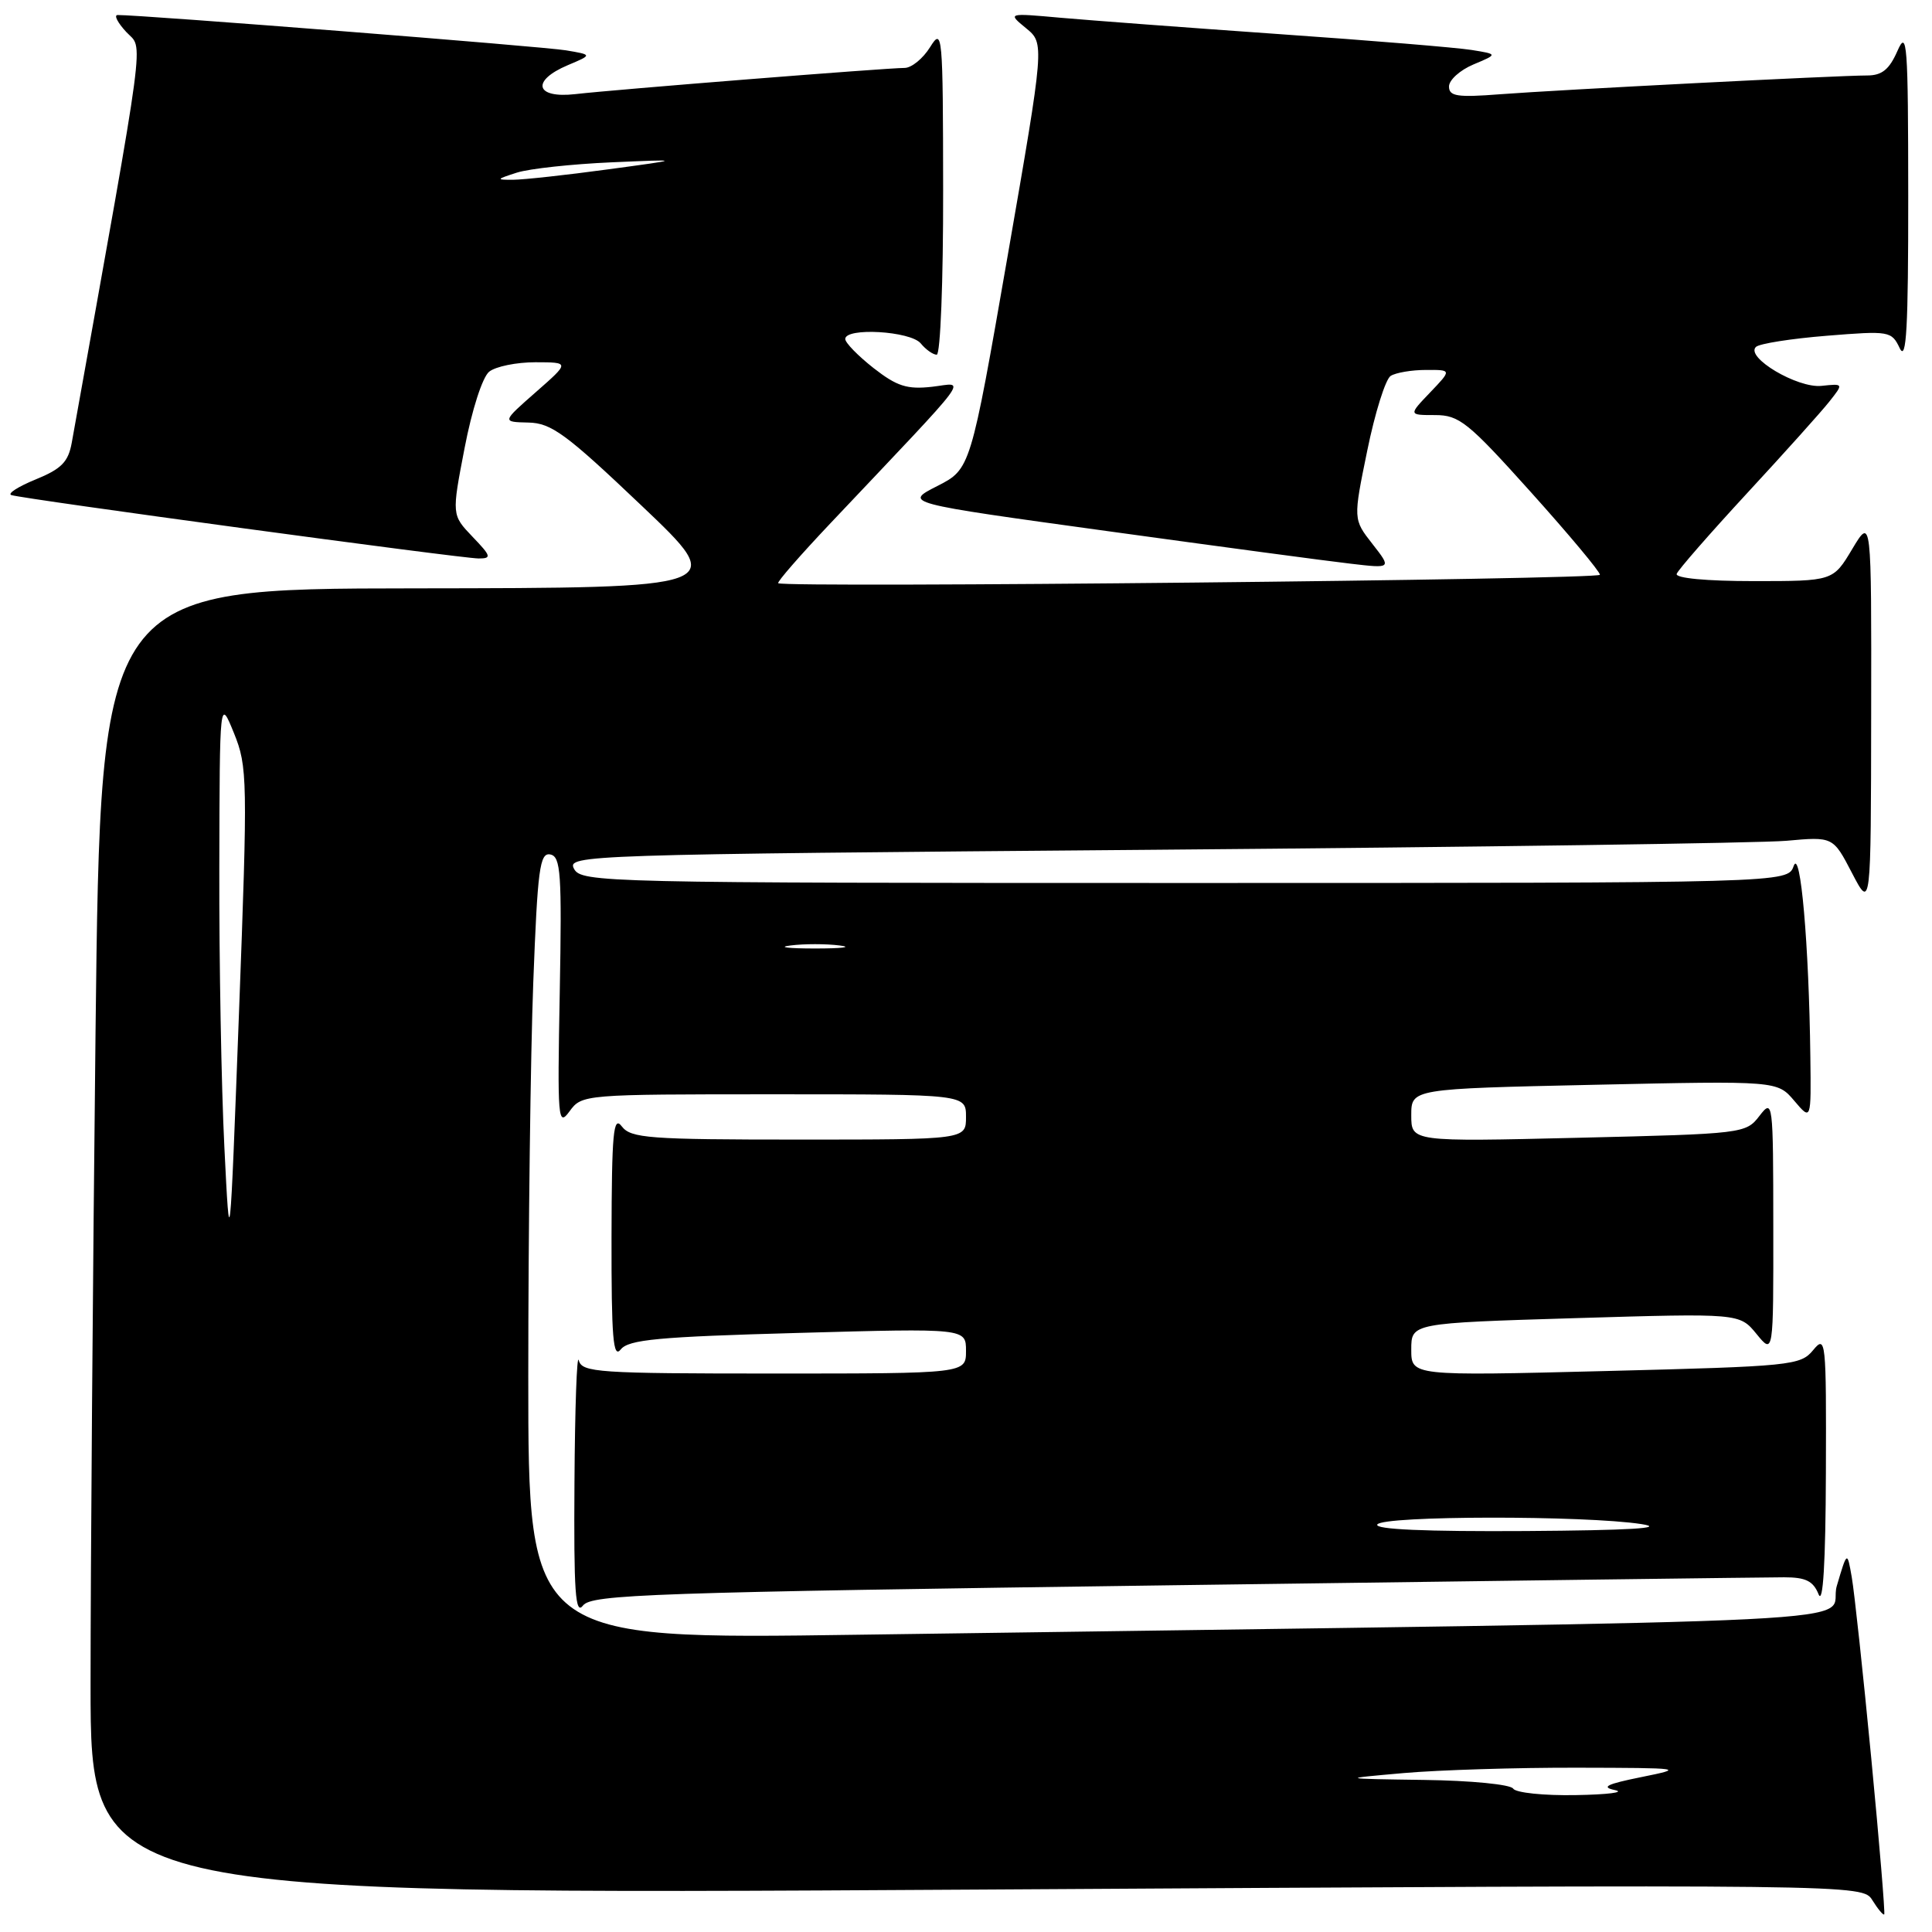 <?xml version="1.0" encoding="UTF-8" standalone="no"?>
<!DOCTYPE svg PUBLIC "-//W3C//DTD SVG 1.1//EN" "http://www.w3.org/Graphics/SVG/1.1/DTD/svg11.dtd" >
<svg xmlns="http://www.w3.org/2000/svg" xmlns:xlink="http://www.w3.org/1999/xlink" version="1.1" viewBox="0 0 256 256">
 <g >
 <path fill="currentColor"
d=" M 247.95 232.96 C 246.87 221.71 245.71 210.93 245.37 209.00 C 244.76 205.50 244.76 205.50 243.39 210.13 C 241.85 215.31 256.33 214.59 113.75 216.61 C 70.00 217.24 70.00 217.24 70.00 182.37 C 70.00 163.19 70.30 139.72 70.66 130.21 C 71.23 115.15 71.52 112.95 72.91 113.22 C 74.31 113.49 74.46 115.70 74.17 131.52 C 73.85 148.39 73.93 149.36 75.47 147.25 C 77.10 145.02 77.32 145.00 102.56 145.00 C 128.00 145.00 128.00 145.00 128.00 148.00 C 128.00 151.00 128.00 151.00 105.86 151.00 C 85.95 151.00 83.59 150.82 82.39 149.25 C 81.27 147.77 81.06 150.05 81.03 163.94 C 81.01 177.26 81.24 180.08 82.25 178.81 C 83.29 177.50 87.22 177.13 105.75 176.62 C 128.00 176.00 128.00 176.00 128.00 179.00 C 128.00 182.00 128.00 182.00 102.57 182.00 C 79.20 182.00 77.11 181.86 76.69 180.25 C 76.44 179.29 76.18 186.57 76.12 196.44 C 76.02 210.98 76.24 214.07 77.25 212.74 C 78.38 211.27 86.11 211.00 155.63 210.05 C 198.04 209.47 234.40 209.00 236.41 209.00 C 239.27 209.00 240.26 209.49 240.97 211.25 C 241.56 212.72 241.90 207.14 241.94 195.14 C 242.00 177.52 241.93 176.86 240.25 178.90 C 238.58 180.93 237.38 181.05 212.75 181.67 C 187.00 182.32 187.00 182.32 187.00 178.82 C 187.00 175.32 187.00 175.32 208.75 174.66 C 230.50 174.01 230.50 174.01 232.75 176.76 C 234.99 179.50 234.99 179.50 234.97 162.50 C 234.96 145.86 234.92 145.55 233.13 147.87 C 231.34 150.20 230.99 150.24 209.16 150.76 C 187.00 151.29 187.00 151.29 187.00 147.78 C 187.00 144.27 187.00 144.27 211.25 143.74 C 235.50 143.21 235.50 143.21 237.75 145.86 C 239.99 148.50 239.99 148.50 239.88 140.00 C 239.70 125.17 238.57 112.26 237.67 114.75 C 236.87 117.00 236.87 117.00 156.97 117.00 C 79.80 117.00 77.04 116.94 76.06 115.12 C 75.09 113.29 77.14 113.22 152.78 112.60 C 195.53 112.25 233.29 111.71 236.69 111.41 C 242.89 110.85 242.89 110.85 245.40 115.68 C 247.91 120.50 247.91 120.50 247.94 94.50 C 247.98 68.50 247.98 68.50 245.43 72.75 C 242.89 77.00 242.89 77.00 232.36 77.00 C 226.10 77.00 221.97 76.61 222.17 76.04 C 222.35 75.52 226.55 70.71 231.50 65.35 C 236.45 60.00 241.35 54.54 242.39 53.22 C 244.29 50.82 244.29 50.82 241.35 51.13 C 238.16 51.46 231.23 47.34 232.67 45.97 C 233.13 45.53 237.35 44.87 242.05 44.49 C 250.36 43.82 250.64 43.86 251.73 46.15 C 252.61 47.97 252.86 43.44 252.85 26.00 C 252.84 5.69 252.70 3.82 251.42 6.75 C 250.34 9.21 249.37 10.00 247.41 10.00 C 243.53 10.00 206.48 11.90 198.75 12.49 C 193.09 12.93 192.00 12.76 192.00 11.46 C 192.00 10.60 193.46 9.29 195.24 8.54 C 198.48 7.18 198.48 7.18 194.99 6.62 C 193.07 6.31 181.60 5.36 169.50 4.52 C 157.40 3.67 144.35 2.69 140.50 2.35 C 133.50 1.72 133.50 1.72 135.96 3.74 C 138.41 5.75 138.41 5.75 133.51 33.96 C 128.60 62.16 128.60 62.16 124.18 64.41 C 119.76 66.66 119.76 66.66 146.63 70.36 C 161.41 72.40 175.95 74.35 178.95 74.69 C 184.40 75.33 184.40 75.33 181.85 72.07 C 179.30 68.81 179.30 68.81 181.17 59.70 C 182.19 54.69 183.59 50.24 184.27 49.81 C 184.95 49.38 187.05 49.02 188.94 49.02 C 192.37 49.00 192.37 49.00 189.50 52.00 C 186.63 55.00 186.63 55.00 190.15 55.00 C 193.36 55.00 194.51 55.93 202.84 65.20 C 207.88 70.81 212.00 75.74 212.00 76.16 C 212.00 76.80 104.23 77.91 103.12 77.28 C 102.90 77.16 106.04 73.56 110.09 69.28 C 129.39 48.87 128.00 50.74 123.50 51.25 C 120.20 51.62 118.85 51.19 115.75 48.77 C 113.69 47.15 112.00 45.42 112.00 44.92 C 112.00 43.36 120.64 43.86 122.00 45.50 C 122.68 46.33 123.64 47.00 124.12 47.00 C 124.61 47.00 124.99 37.21 124.97 25.25 C 124.95 4.34 124.88 3.61 123.24 6.25 C 122.30 7.76 120.78 9.00 119.86 9.00 C 117.52 9.00 81.41 11.87 76.25 12.47 C 70.94 13.08 70.32 10.71 75.25 8.63 C 78.50 7.26 78.50 7.26 75.00 6.67 C 72.11 6.17 18.59 1.96 15.58 1.99 C 15.07 2.00 15.59 3.01 16.74 4.25 C 19.02 6.69 19.56 2.63 9.51 58.65 C 9.05 61.21 8.15 62.13 4.72 63.53 C 2.40 64.48 0.95 65.41 1.50 65.60 C 2.99 66.11 61.15 74.00 63.42 74.00 C 65.17 74.00 65.09 73.70 62.61 71.12 C 59.85 68.23 59.85 68.23 61.56 59.37 C 62.53 54.31 63.93 49.96 64.82 49.25 C 65.68 48.56 68.43 48.00 70.94 48.00 C 75.50 48.01 75.50 48.01 71.00 51.96 C 66.50 55.91 66.50 55.91 70.00 55.99 C 73.05 56.05 74.99 57.47 85.00 66.99 C 96.50 77.91 96.50 77.91 54.91 77.96 C 13.33 78.00 13.33 78.00 12.66 136.66 C 12.30 168.93 12.00 207.87 12.00 223.21 C 12.00 251.08 12.00 251.08 129.39 250.38 C 246.78 249.68 246.78 249.68 248.10 251.79 C 248.83 252.96 249.53 253.80 249.67 253.67 C 249.80 253.53 249.03 244.22 247.95 232.96 Z  M 200.50 237.00 C 200.16 236.45 194.90 235.93 188.69 235.85 C 177.50 235.69 177.50 235.69 186.00 234.94 C 190.68 234.53 201.03 234.21 209.00 234.23 C 223.02 234.26 223.30 234.30 217.50 235.47 C 212.89 236.40 212.08 236.80 214.00 237.20 C 215.38 237.49 213.04 237.79 208.81 237.86 C 204.58 237.94 200.84 237.55 200.50 237.00 Z  M 182.50 202.00 C 183.23 200.82 210.01 200.79 217.50 201.95 C 220.89 202.48 215.95 202.78 202.19 202.87 C 188.87 202.95 182.09 202.66 182.50 202.00 Z  M 29.73 152.00 C 29.33 144.03 29.03 127.38 29.06 115.00 C 29.11 92.50 29.11 92.50 31.00 97.14 C 32.80 101.59 32.83 103.18 31.67 134.14 C 30.45 166.50 30.45 166.50 29.73 152.00 Z  M 104.75 125.28 C 106.54 125.05 109.46 125.05 111.25 125.28 C 113.04 125.50 111.58 125.68 108.00 125.68 C 104.42 125.68 102.96 125.50 104.75 125.28 Z  M 68.50 22.87 C 70.15 22.35 75.78 21.74 81.00 21.51 C 90.50 21.10 90.50 21.10 80.50 22.45 C 75.00 23.20 69.38 23.81 68.00 23.82 C 65.69 23.83 65.73 23.76 68.50 22.87 Z "/>
</g>
</svg>